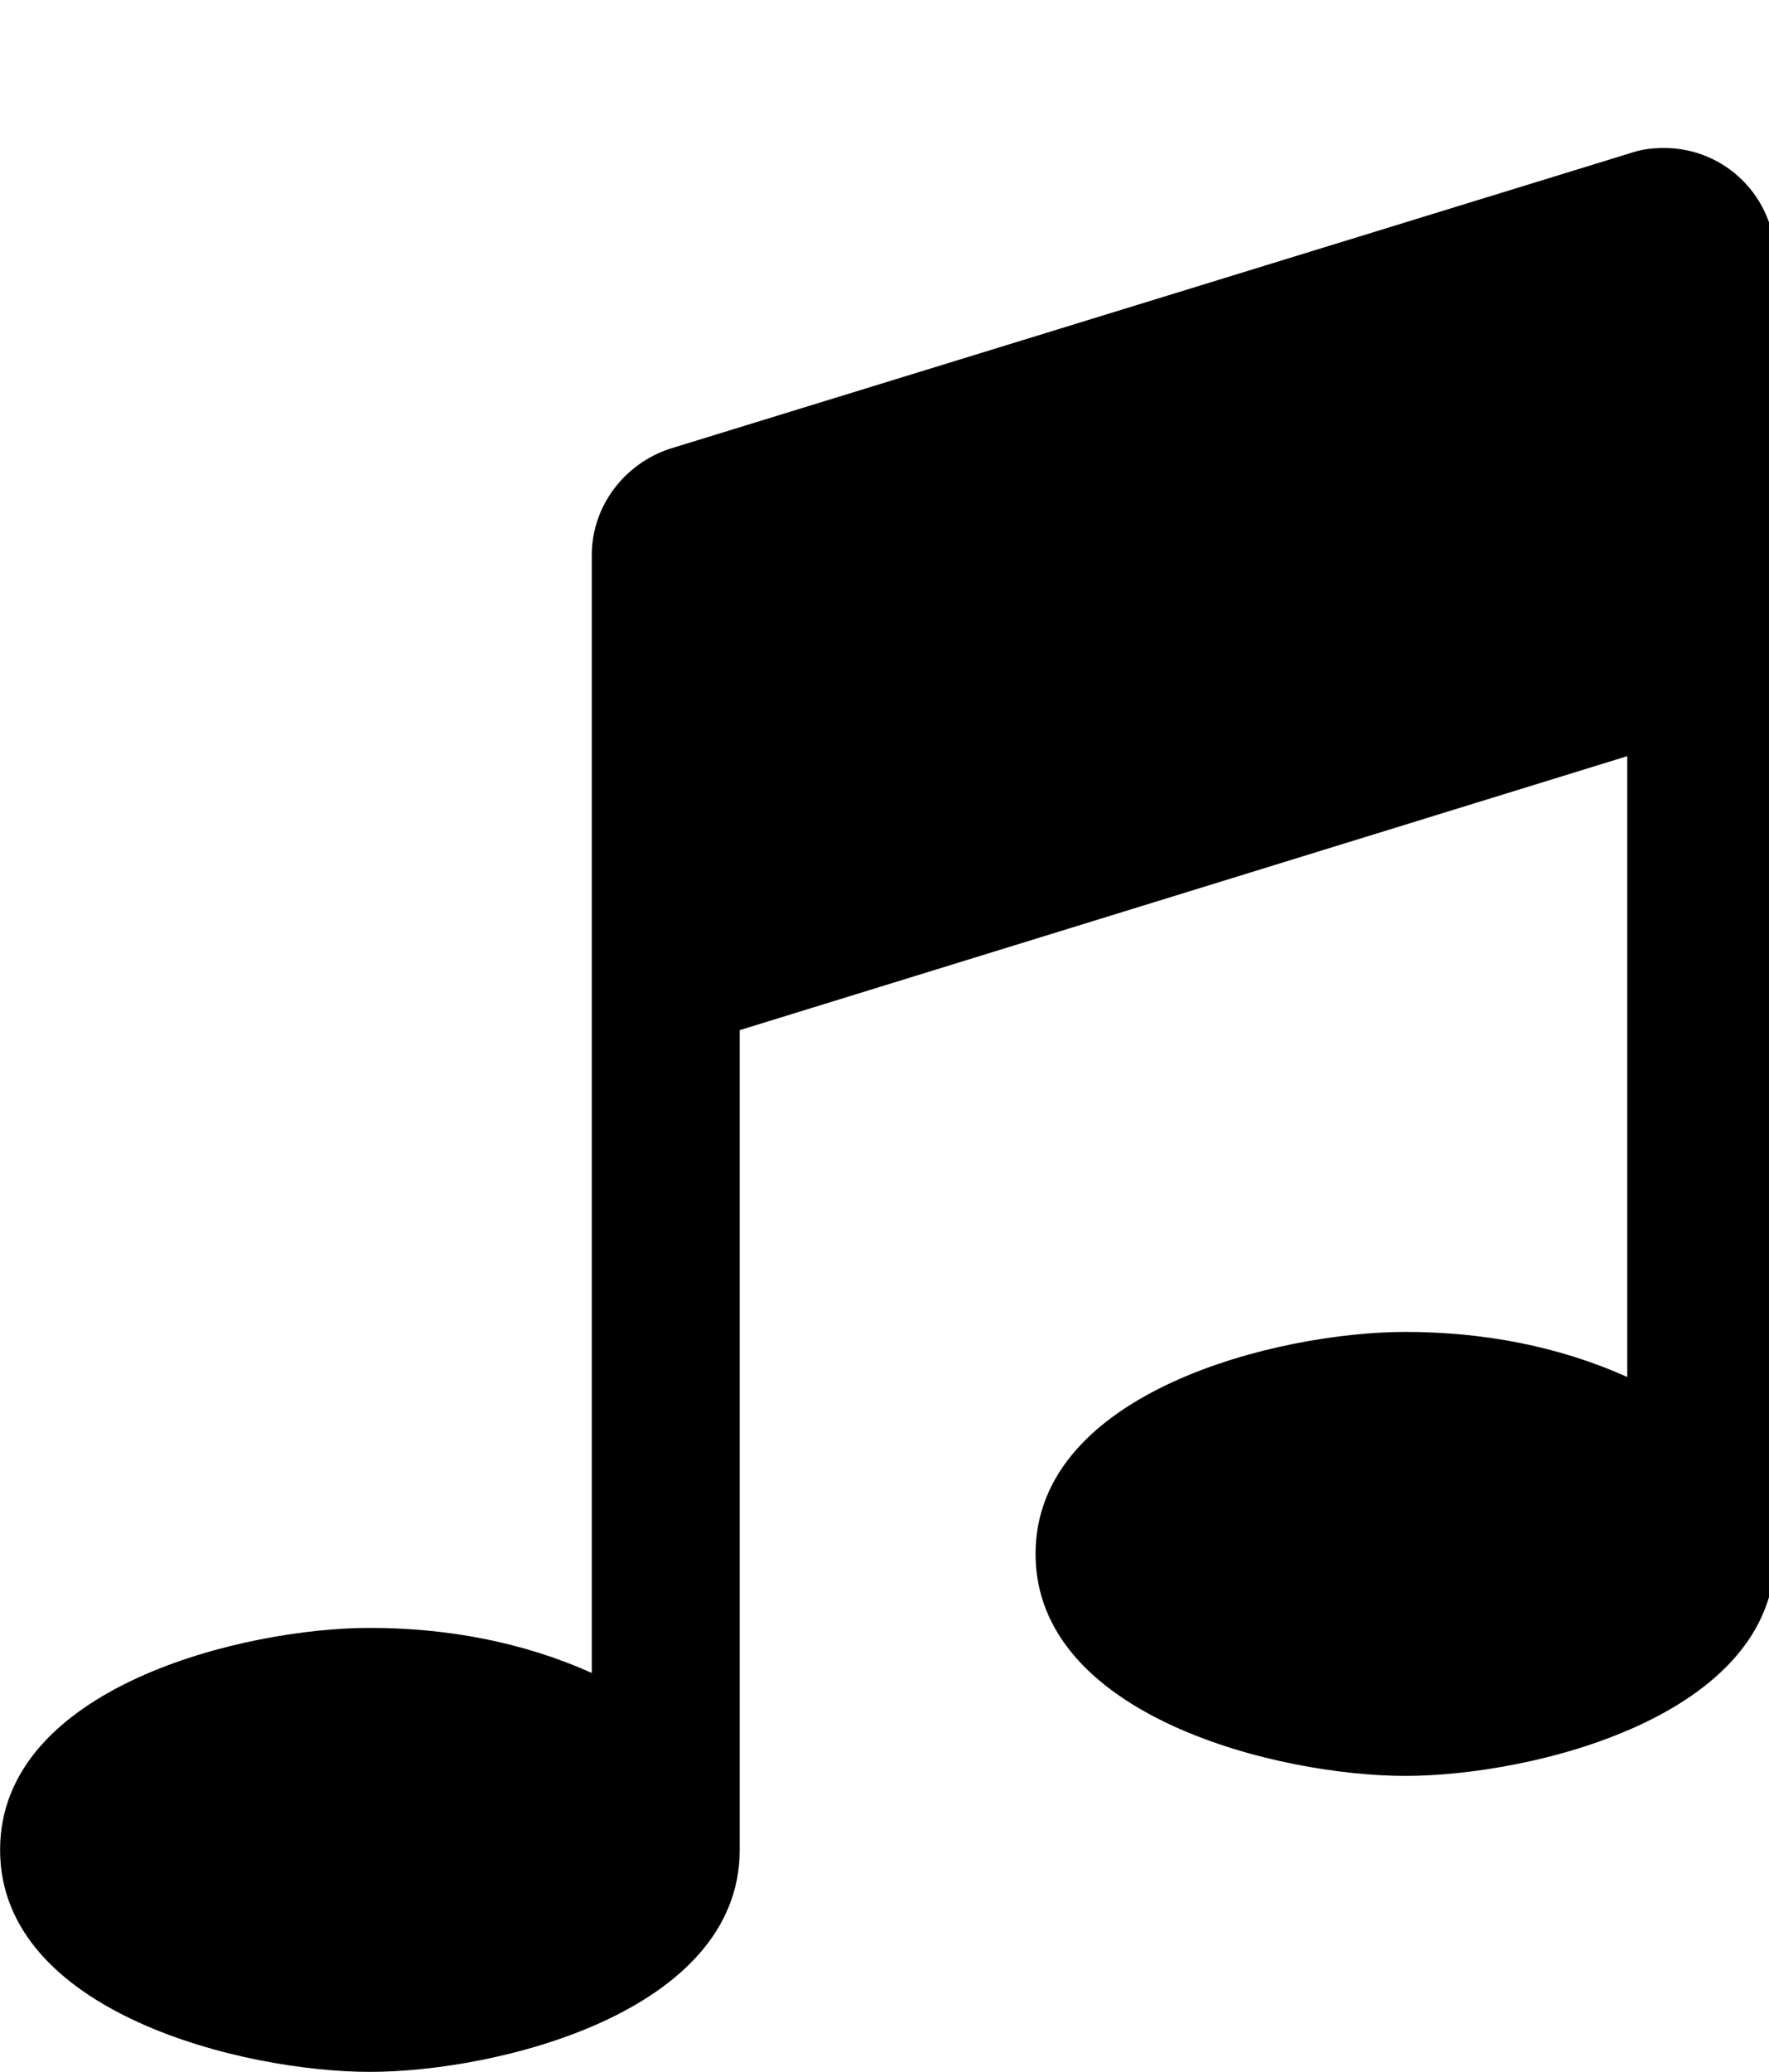 <!-- Generated by IcoMoon.io -->
<svg version="1.1" xmlns="http://www.w3.org/2000/svg" width="41" height="48" viewBox="0 0 41 48">
<title>music</title>
<path d="M41.143 6v30c0 3.777-5.652 5.143-8.571 5.143s-8.571-1.366-8.571-5.143 5.652-5.143 8.571-5.143c1.768 0 3.536 0.321 5.143 1.045v-14.384l-20.571 6.348v18.991c0 3.777-5.652 5.143-8.571 5.143s-8.571-1.366-8.571-5.143 5.652-5.143 8.571-5.143c1.768 0 3.536 0.321 5.143 1.045v-25.902c0-1.125 0.75-2.116 1.821-2.464l22.286-6.857c0.241-0.080 0.482-0.107 0.75-0.107 1.42 0 2.571 1.152 2.571 2.571z"></path>
</svg>
